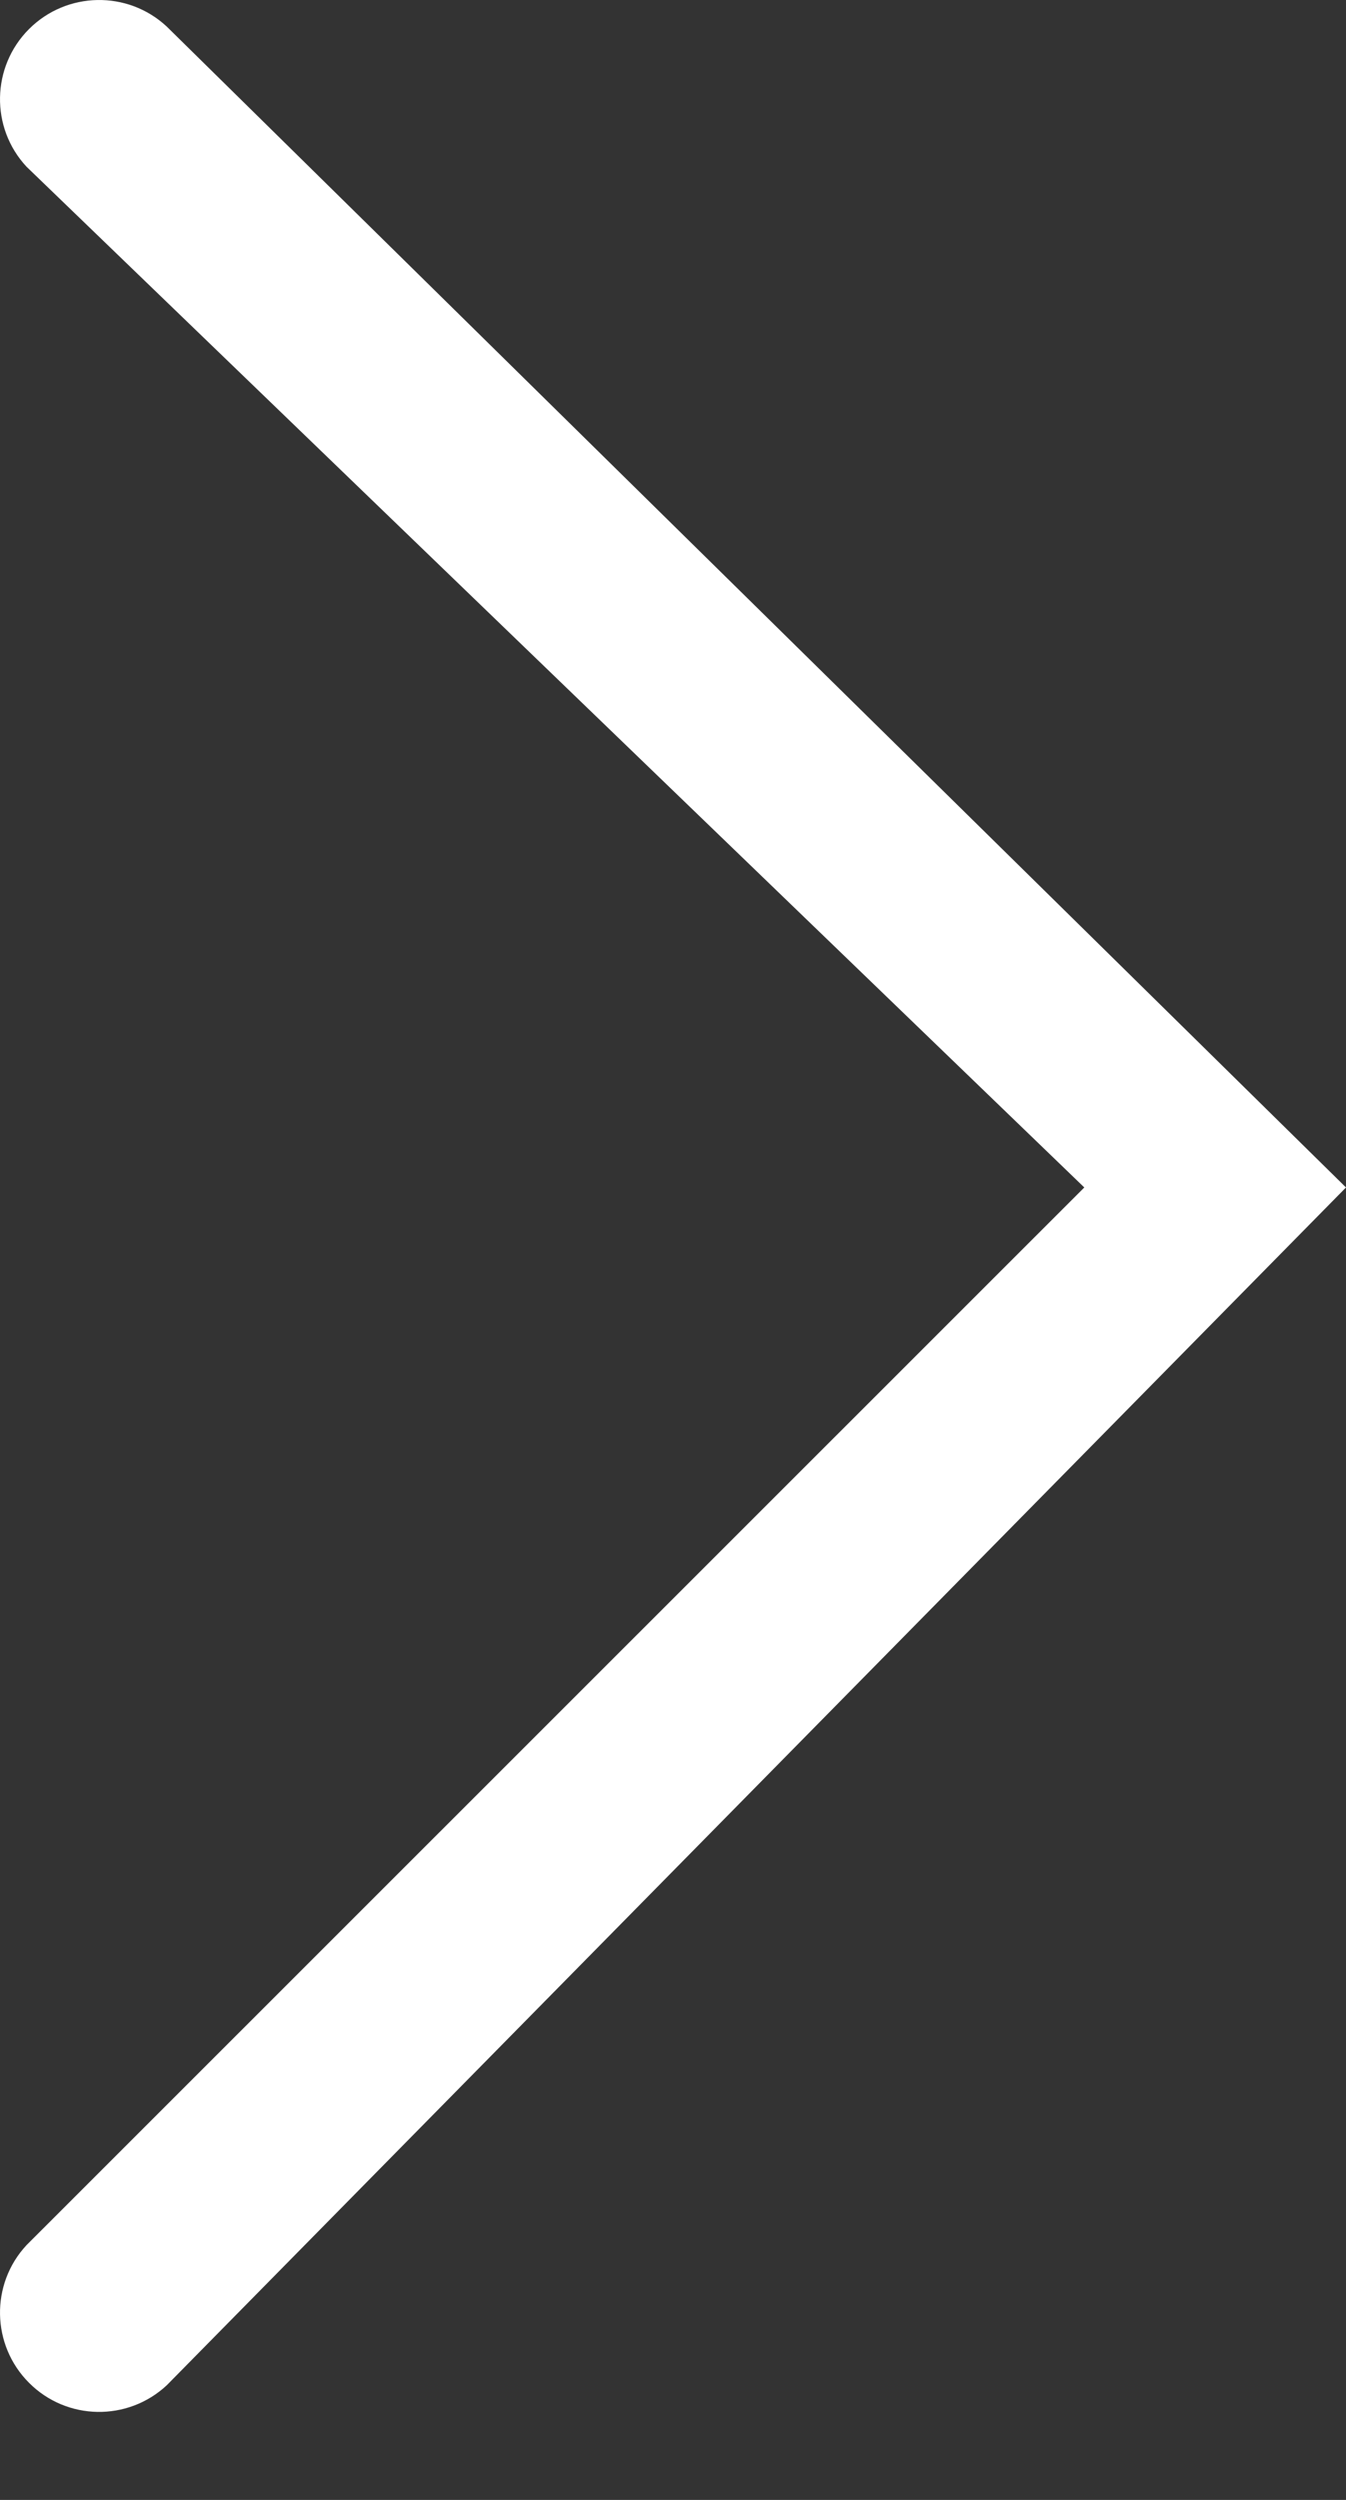 <svg width="7" height="13" viewBox="0 0 7 13" fill="none" xmlns="http://www.w3.org/2000/svg">
<rect x="0" y="0" width="7" height="13" fill="#333333" stroke="none"/>
<path fill-rule="evenodd" clip-rule="evenodd" d="M0.867 12.404C0.664 12.593 0.347 12.588 0.151 12.391C-0.045 12.195 -0.051 11.878 0.138 11.675L5.639 6.175L0.138 0.867C-0.051 0.664 -0.045 0.347 0.151 0.151C0.347 -0.045 0.664 -0.051 0.867 0.138L7 6.175L0.867 12.404Z" fill="white"/>
</svg>
